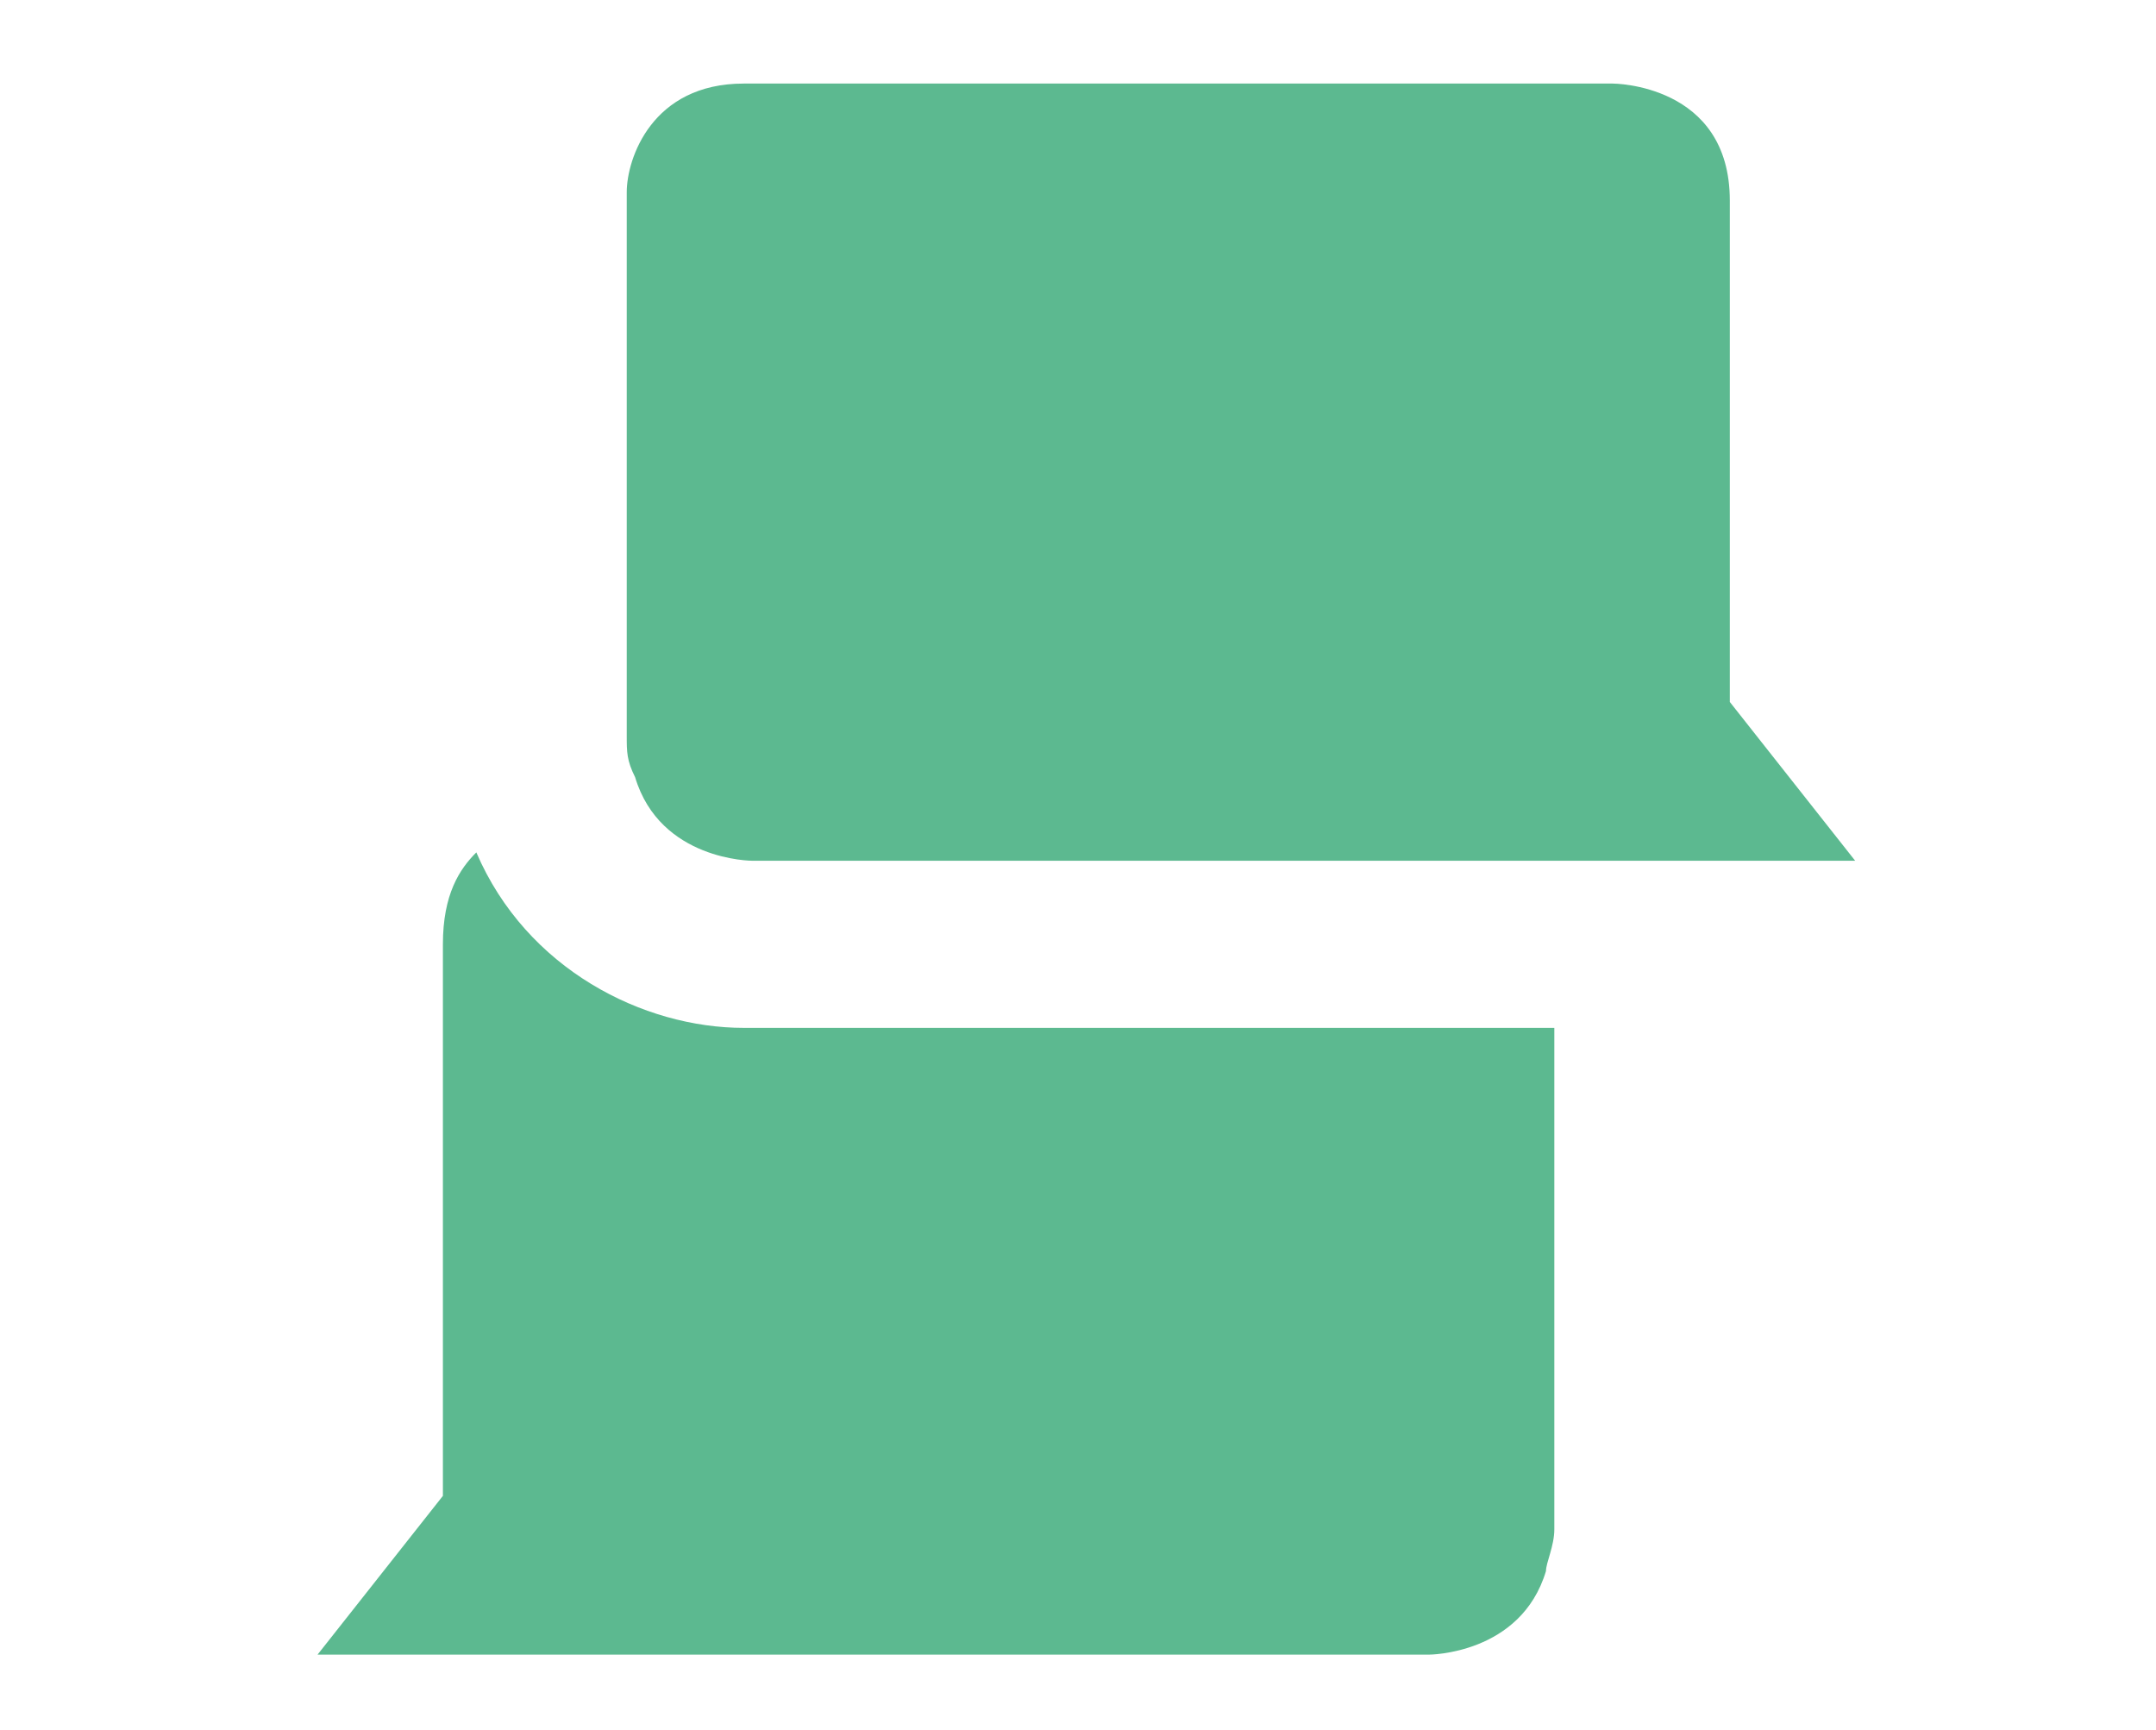 <?xml version="1.0" encoding="utf-8"?>
<!-- Generator: Adobe Illustrator 21.0.0, SVG Export Plug-In . SVG Version: 6.00 Build 0)  -->
<svg version="1.1" id="Ebene_1" xmlns="http://www.w3.org/2000/svg" xmlns:xlink="http://www.w3.org/1999/xlink" x="0px" y="0px"
	 viewBox="0 0 25.8 20.7" style="enable-background:new 0 0 25.8 20.7;" xml:space="preserve">
<style type="text/css">
	.st0{fill:#5CB990;}
	.st1{fill:none;stroke:#5CB990;stroke-width:3;stroke-linecap:round;stroke-linejoin:round;stroke-miterlimit:10;}
	.st2{fill:#E42277;}
	.st3{fill:none;stroke:#5CB990;stroke-miterlimit:10;}
	.st4{fill:#333333;}
	.st5{opacity:0.75;fill:#333333;}
	.st6{opacity:0.5;fill:#333333;}
	.st7{opacity:0.35;fill:#333333;}
	.st8{opacity:0.875;fill:#333333;}
	.st9{opacity:0.64;fill:#333333;}
	.st10{opacity:0.48;fill:#333333;}
	.st11{opacity:0.23;fill:#333333;}
</style>
<g>
	<path class="st0" d="M22.2,10.3l-1.5-1.9l0-6C20.7,1,19.3,1,19.3,1L8.9,1C7.8,1,7.5,1.9,7.5,2.3l0,0c0,0,0,0.1,0,0.1c0,0,0,0,0,0
		c0,0,0,0,0,0c0,0,0,0,0,0l0,3v3.4c0,0.2,0,0.3,0.1,0.5c0.3,1,1.4,1,1.4,1l10.4,0l0,0L22.2,10.3z"/>
	<g>
		<g>
			<path class="st0" d="M8.9,12.3c-1.2,0-2.6-0.7-3.2-2.1c-0.2,0.2-0.4,0.5-0.4,1.1l0,6.6l-1.5,1.9l2.9,0l0,0l10.4,0
				c0,0,1.1,0,1.4-1c0-0.1,0.1-0.3,0.1-0.5l0-3l0-3L8.9,12.3z"/>
		</g>
	</g>
</g>
</svg>
